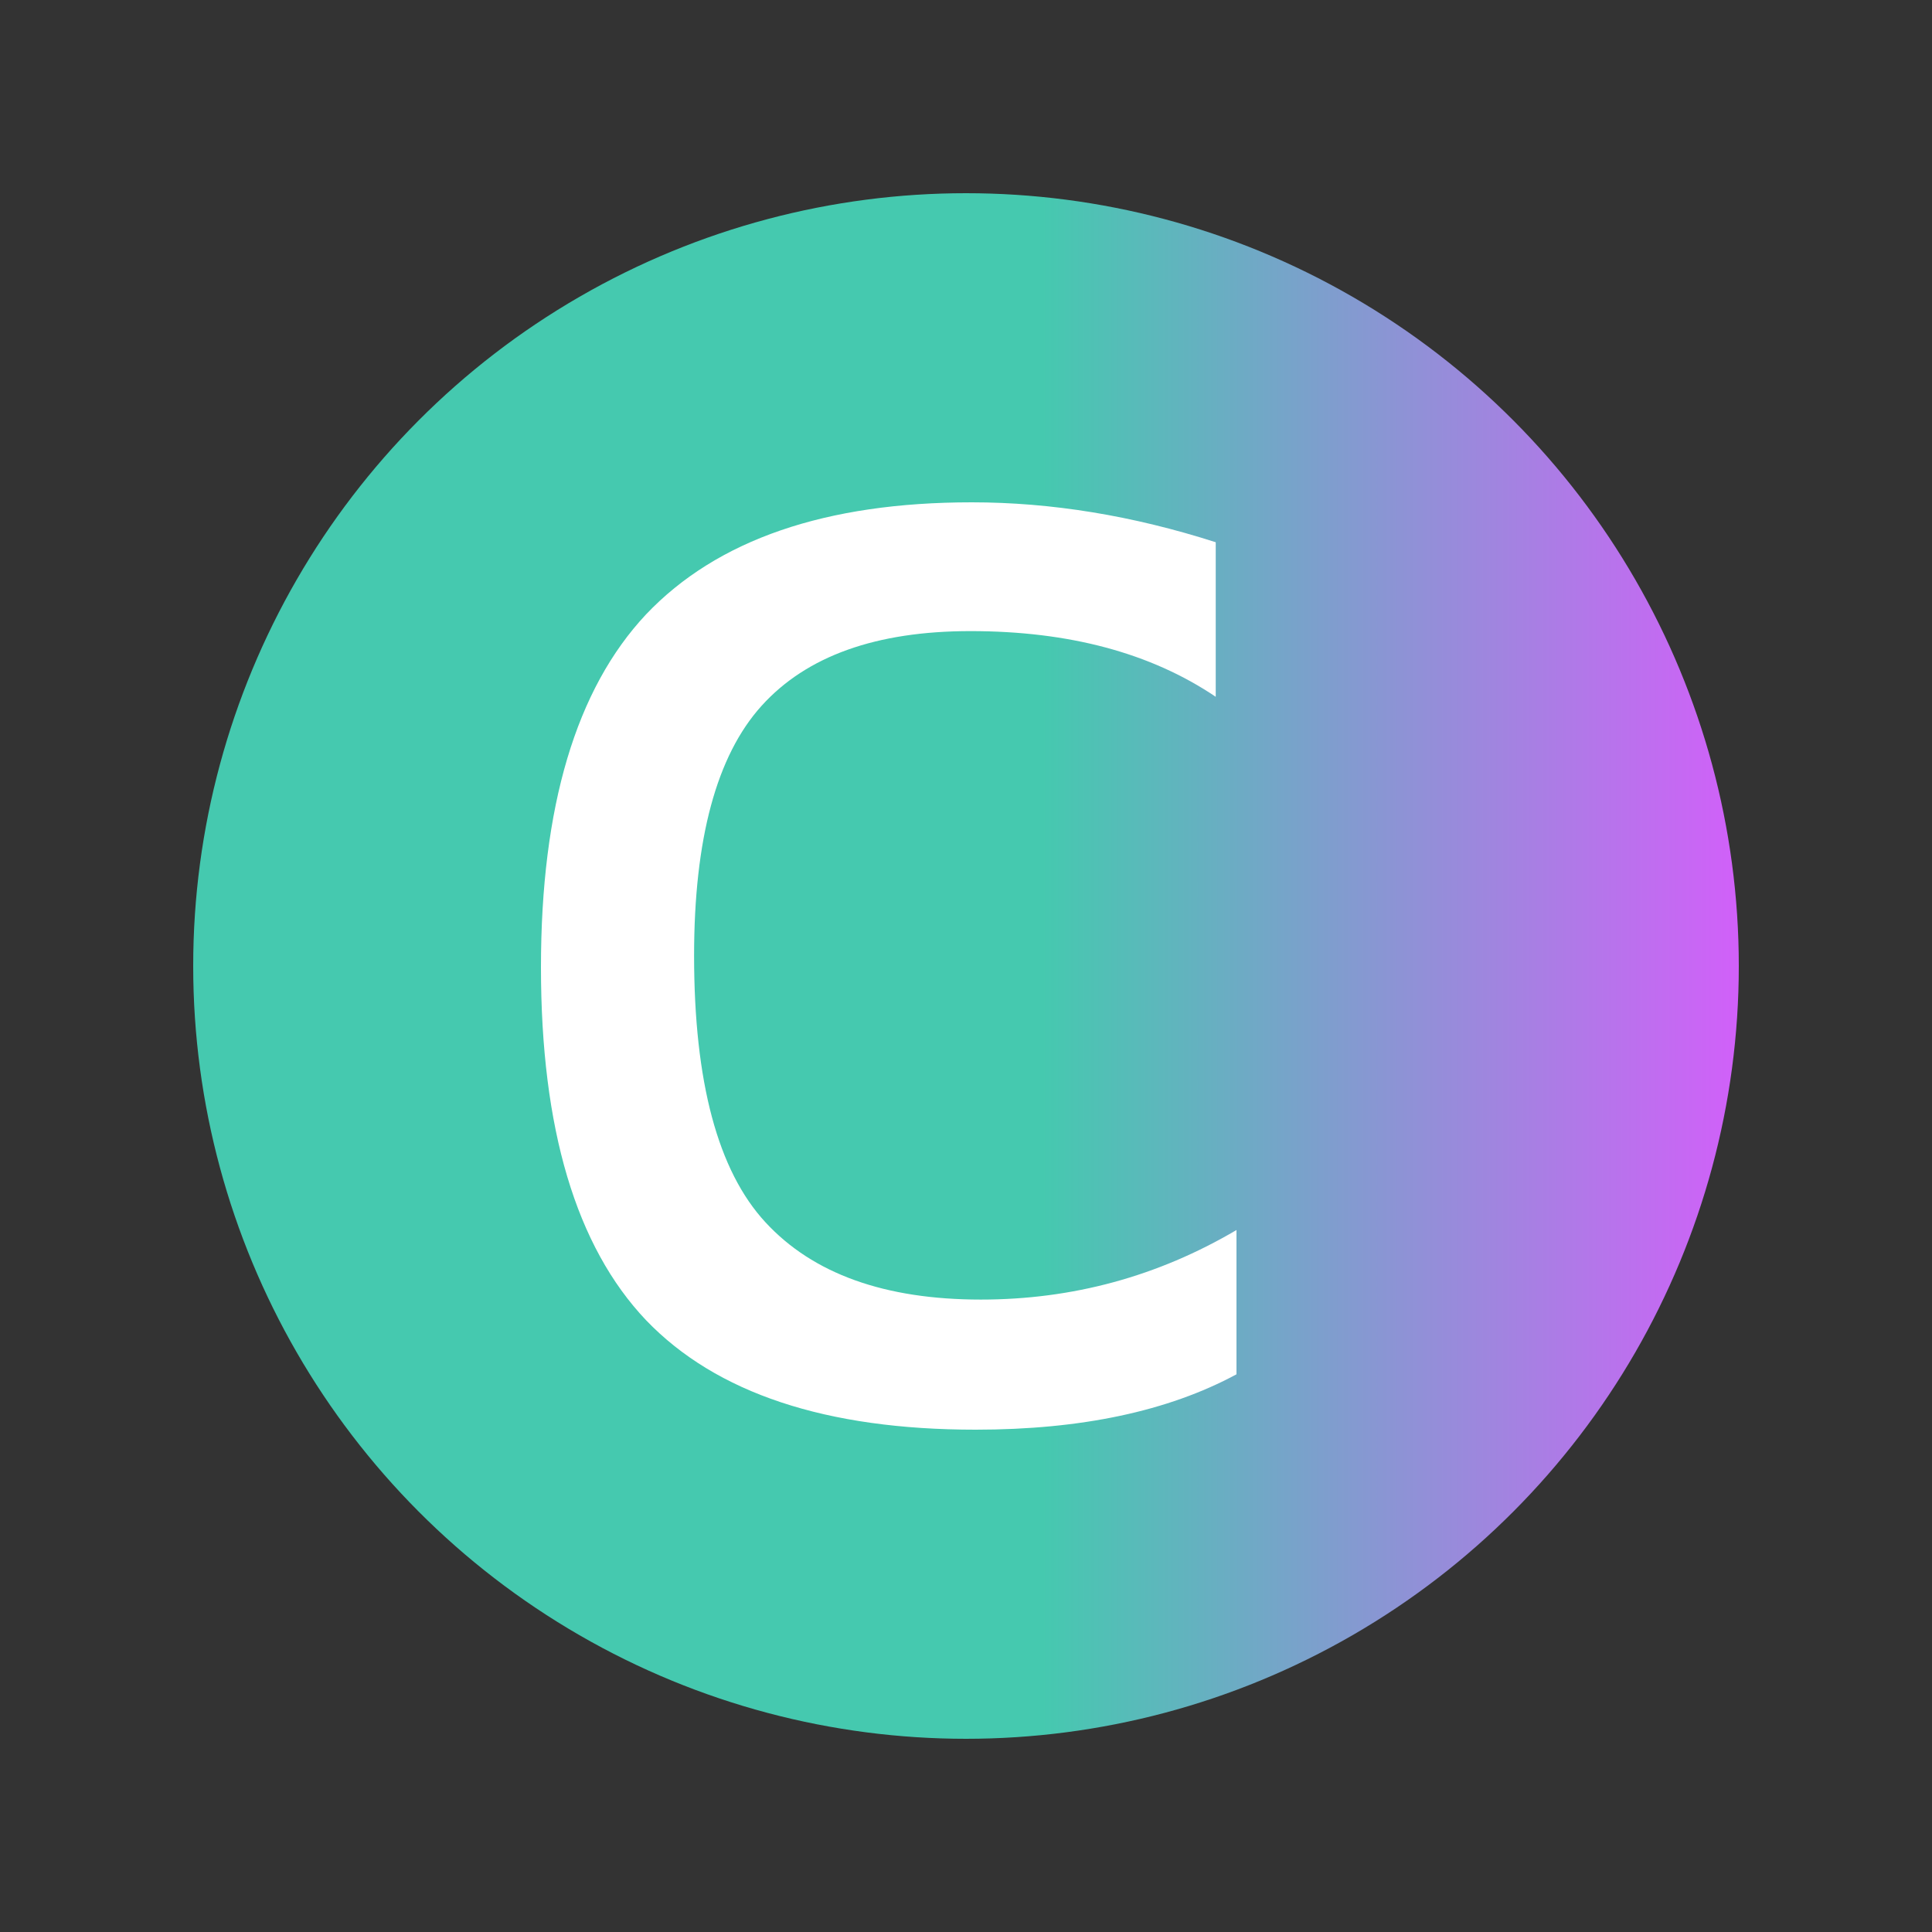 <svg width="50" height="50" viewBox="0 0 50 50" fill="none" xmlns="http://www.w3.org/2000/svg">
<rect x="0" y="0" width="50" height="50" fill="#333333" stroke="none"/>
<circle cx="25" cy="25" r="20" fill="url(#paint0_linear_156_8)"/>
<path d="M31.463 14.033V18.033C29.784 16.9 27.668 16.333 25.116 16.333C22.675 16.333 20.873 16.978 19.709 18.267C18.545 19.556 17.963 21.711 17.963 24.733C17.963 28 18.578 30.3 19.81 31.633C21.041 32.967 22.899 33.633 25.384 33.633C27.758 33.633 29.963 33.033 32 31.833V35.567C30.231 36.522 27.981 37 25.25 37C21.377 37 18.534 36.056 16.72 34.167C14.907 32.256 14 29.211 14 25.033C14 20.878 14.907 17.833 16.72 15.9C18.556 13.967 21.366 13 25.149 13C27.209 13 29.313 13.344 31.463 14.033Z" fill="white"/>
<defs>
<linearGradient id="paint0_linear_156_8" x1="45" y1="25" x2="6.6" y2="25" gradientUnits="userSpaceOnUse">
<stop stop-color="#D160F9"/>
<stop offset="0.47" stop-color="#45C9AF"/>
</linearGradient>
</defs>
</svg>
